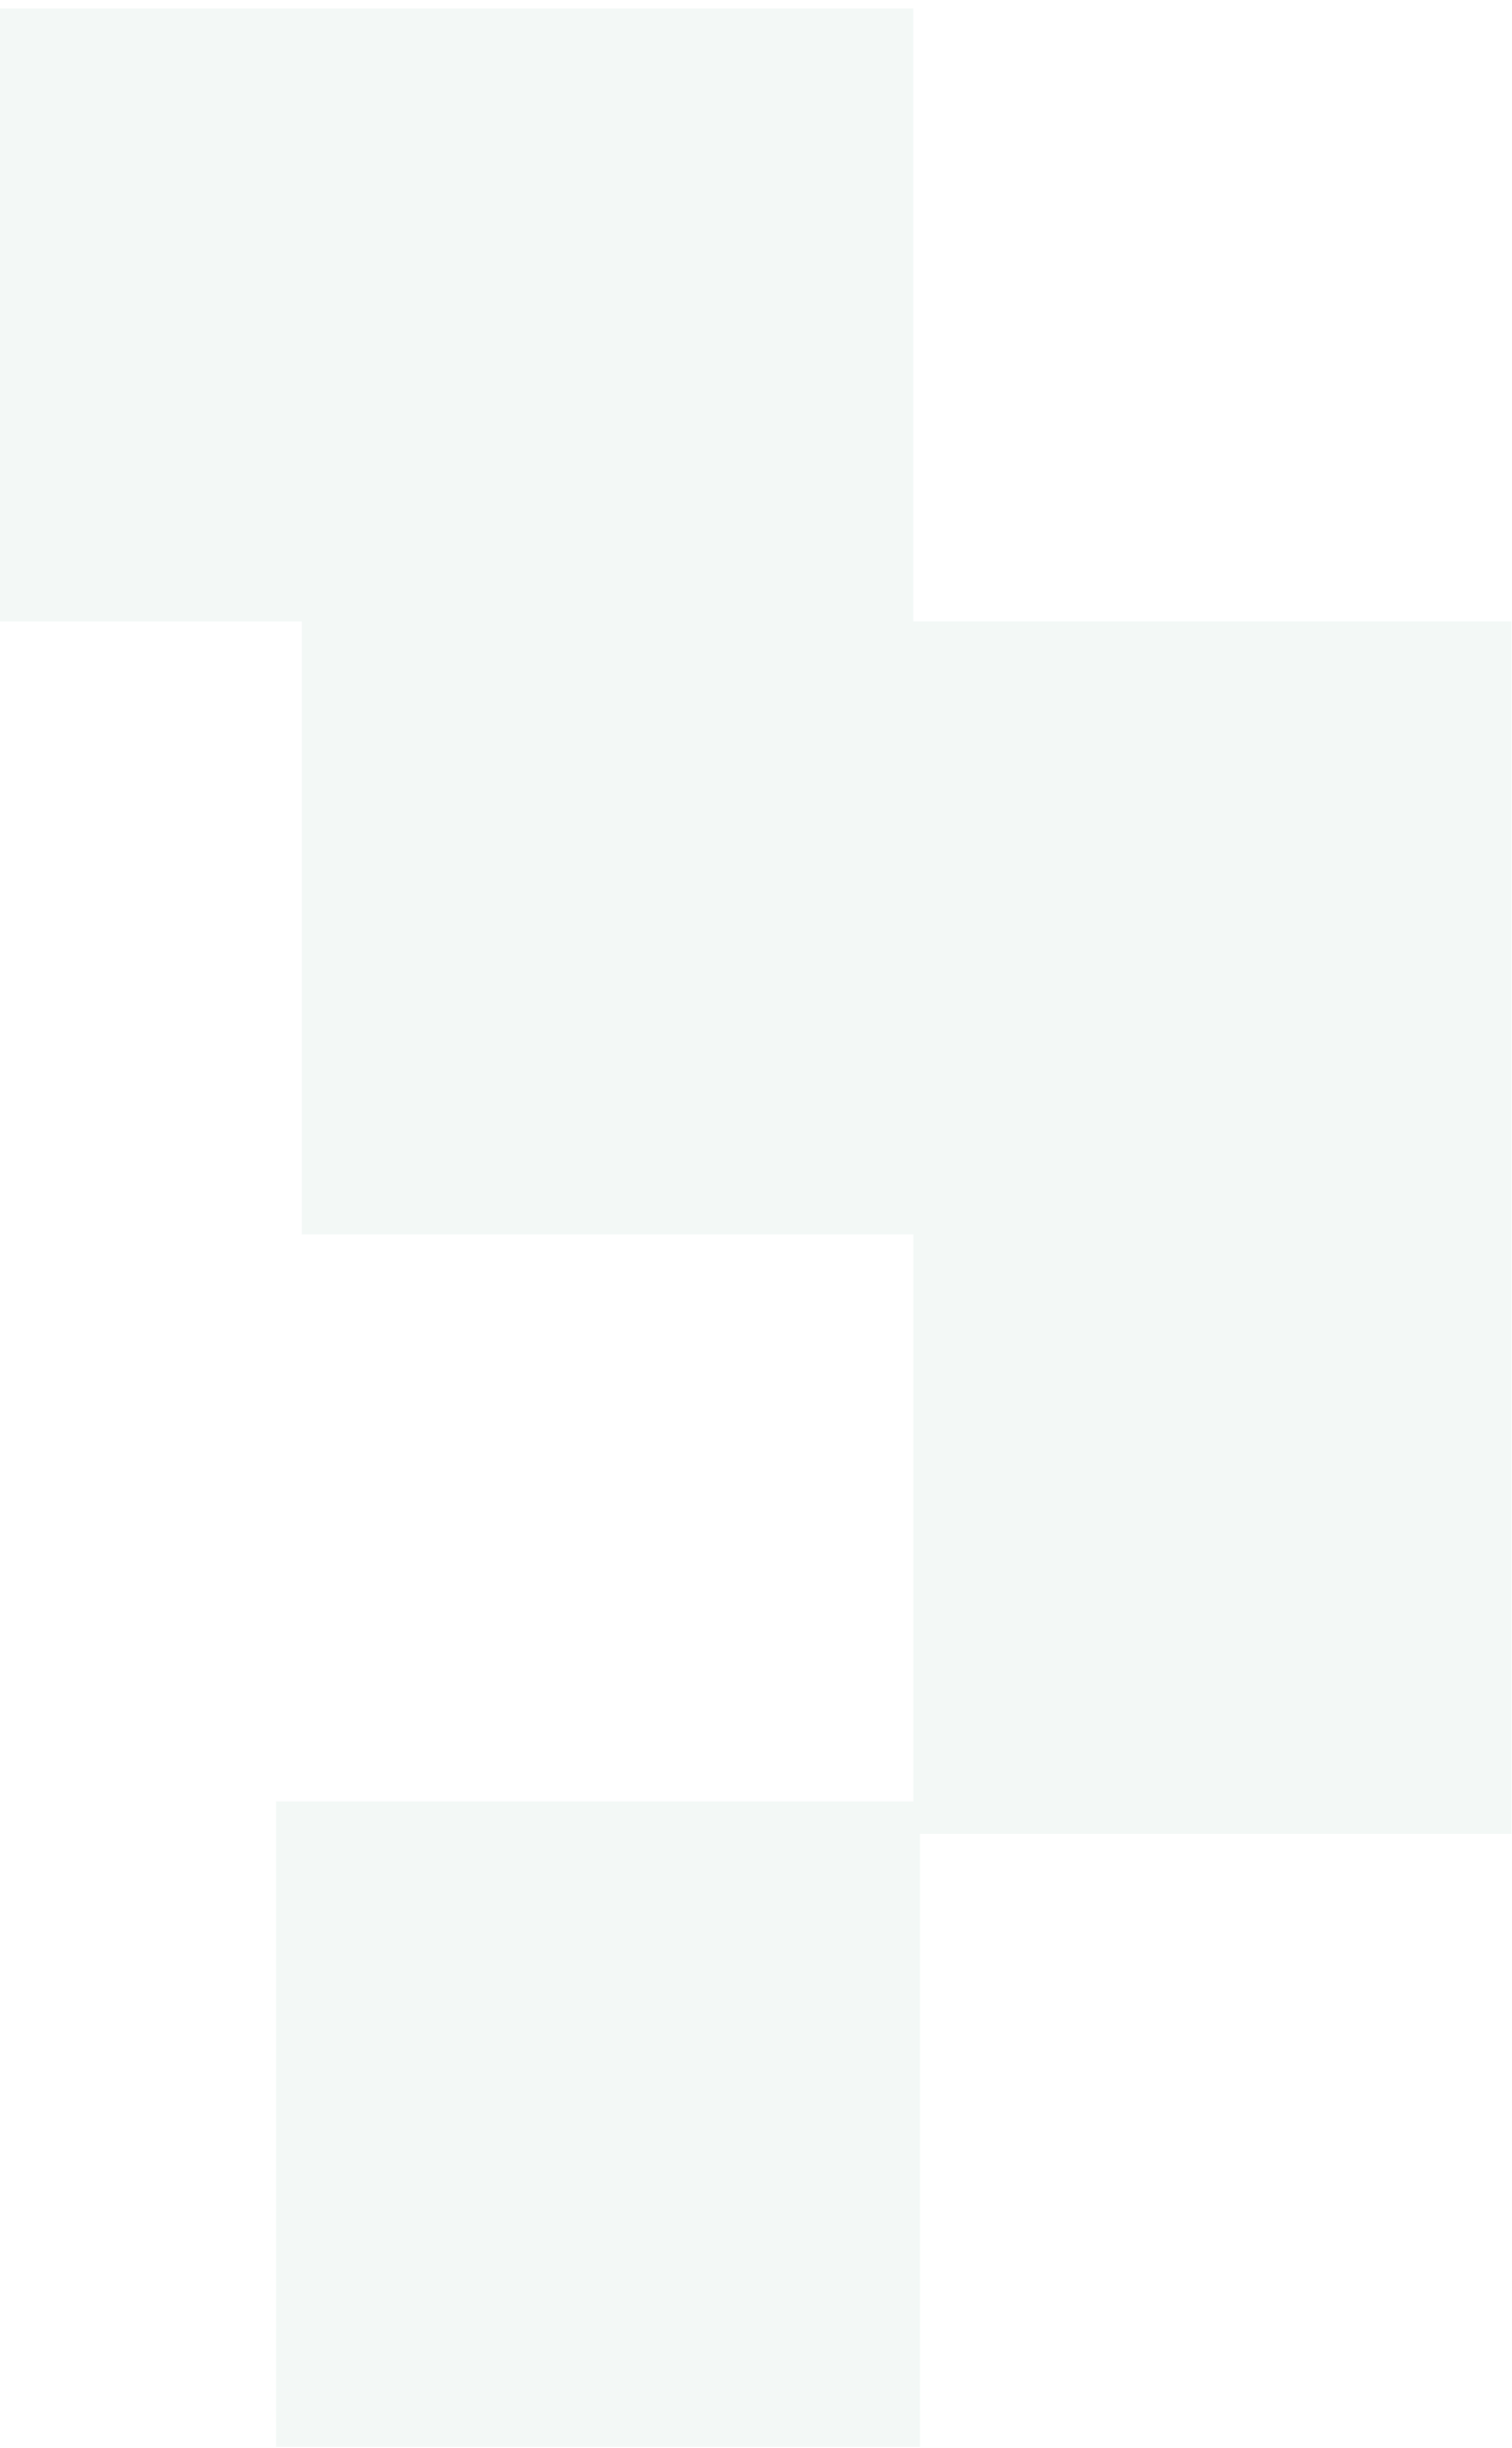 <svg width="152" height="246" viewBox="0 0 152 246" fill="none" xmlns="http://www.w3.org/2000/svg">
<g opacity="0.1">
<rect x="27.748" y="181.018" width="64.733" height="64.862" fill="#85B6A6"/>
<path fill-rule="evenodd" clip-rule="evenodd" d="M-29.795 0.847H91.811V62.441H-29.795V0.847ZM151.946 122.699H151.95V184.293H91.815V124.034H30.34V62.441H151.946V122.699Z" fill="#85B6A6"/>
</g>
</svg>
